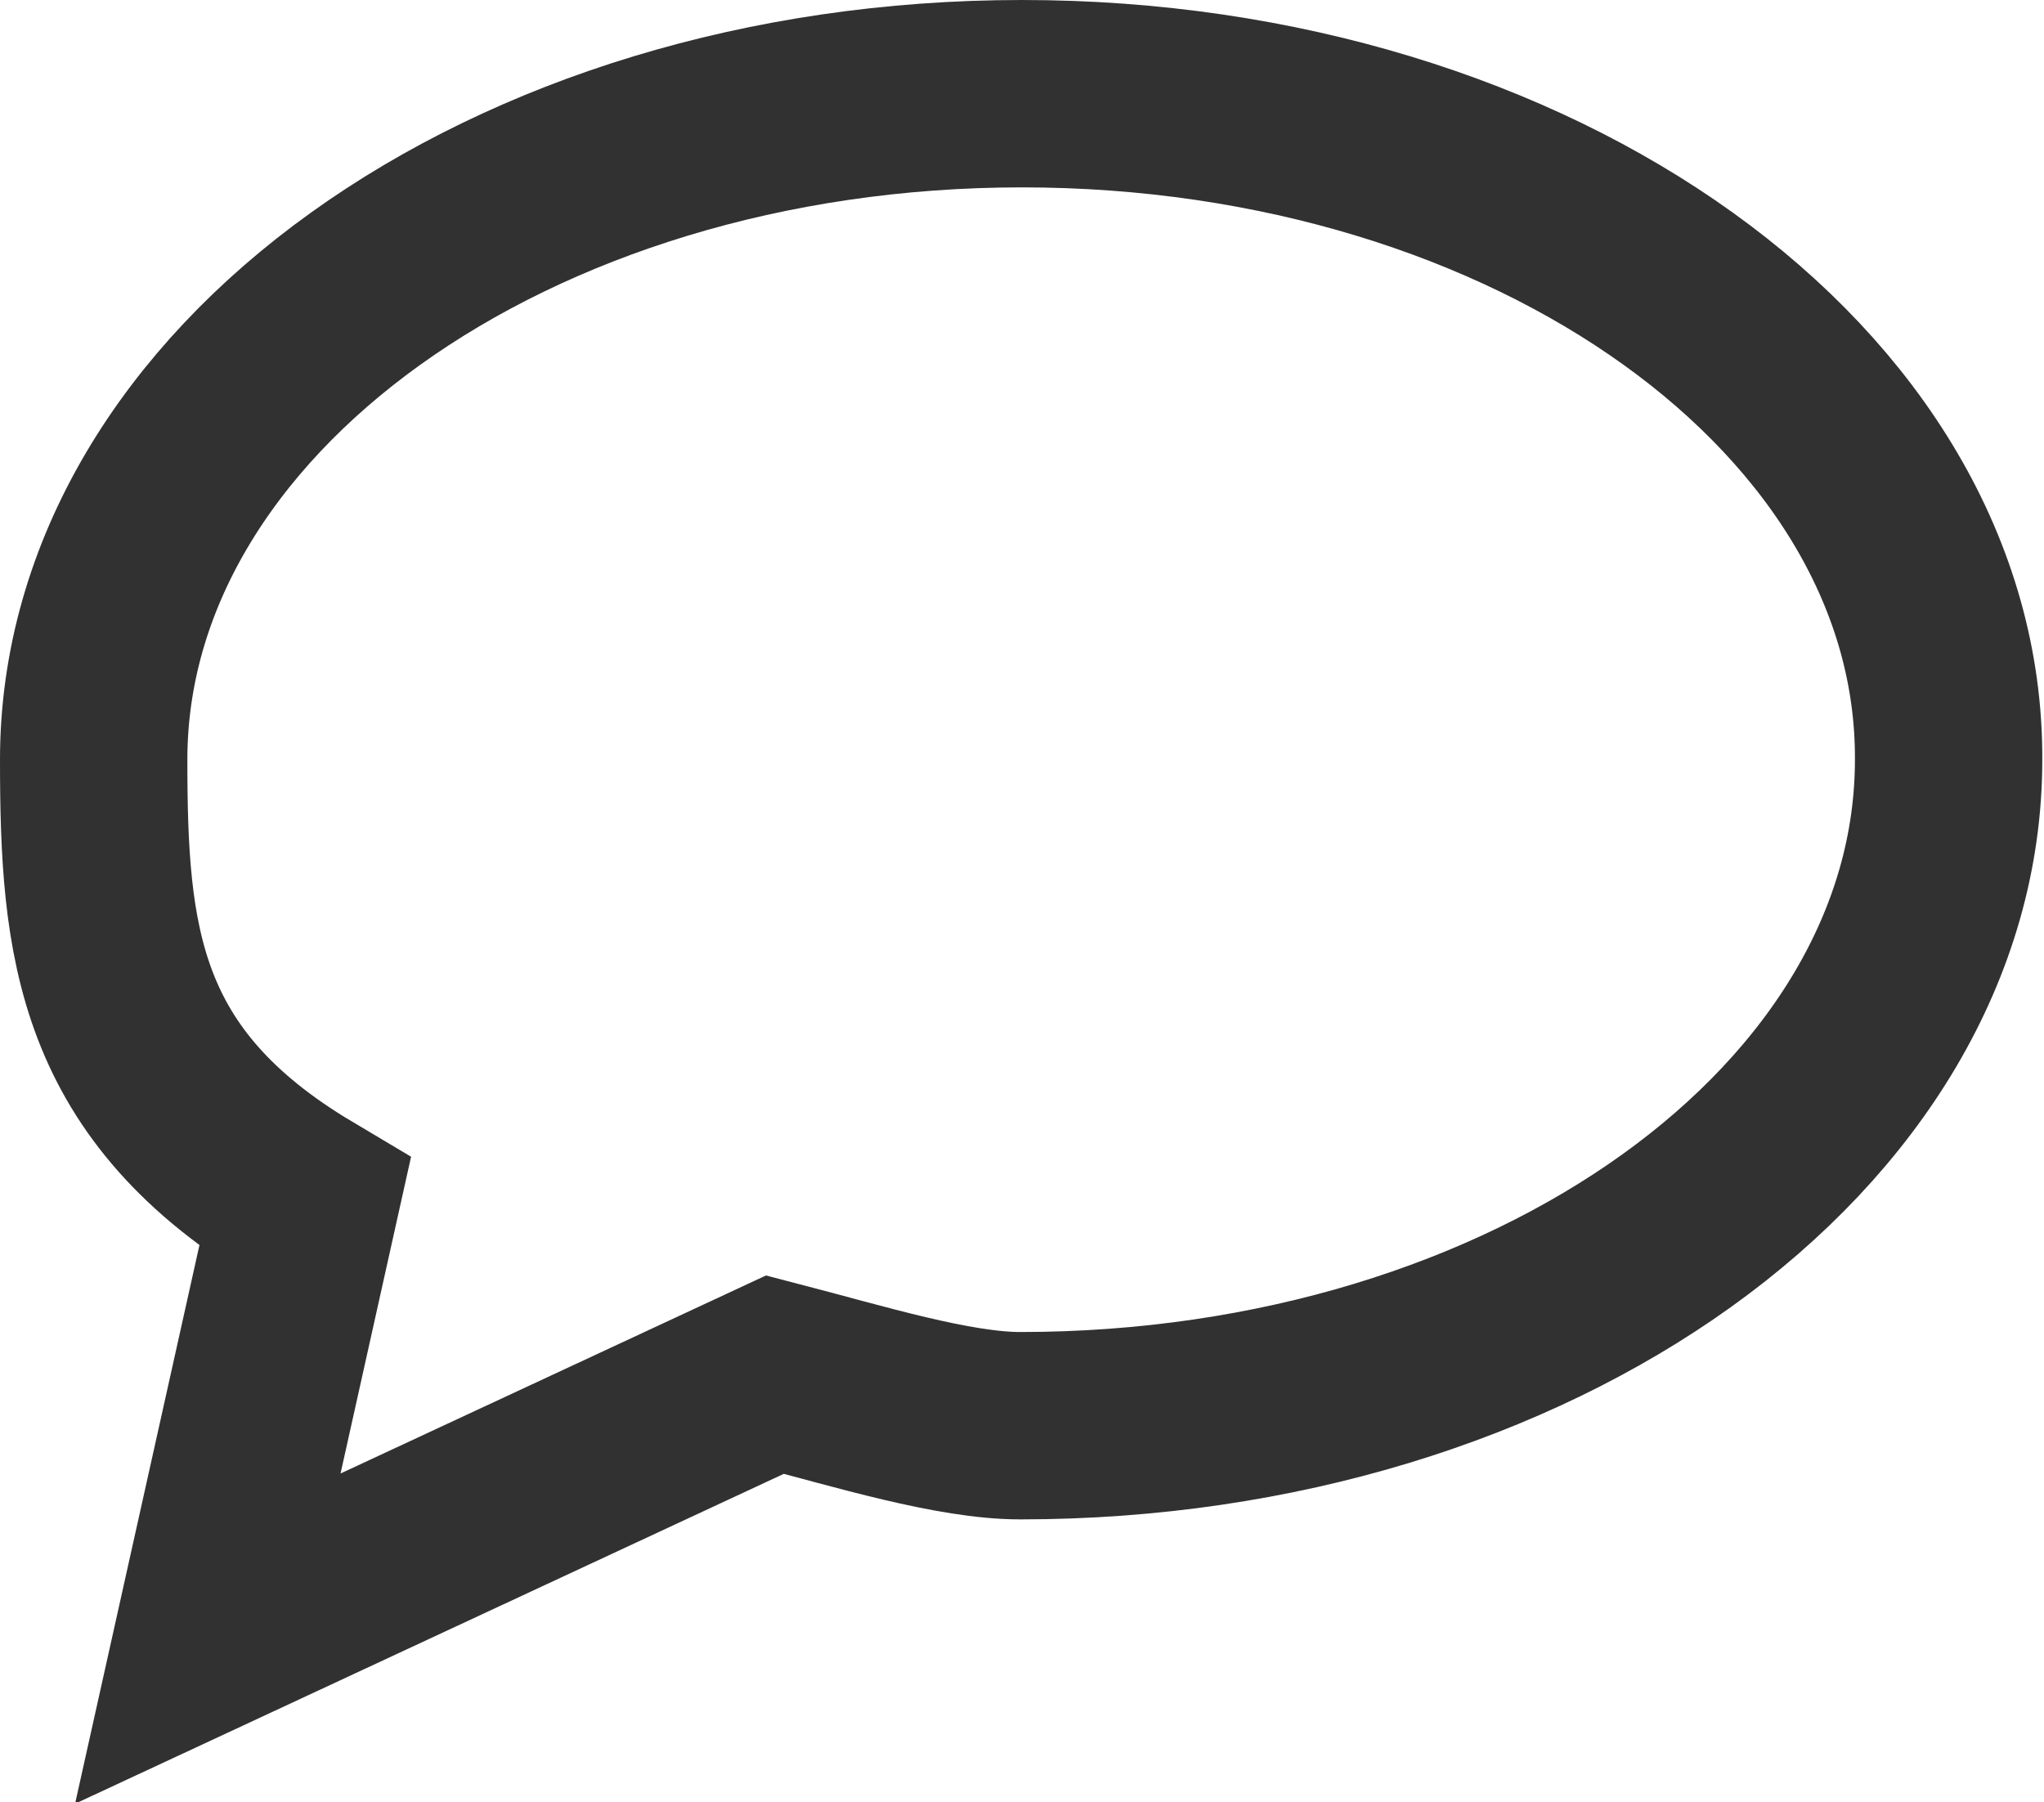 <?xml version="1.0" encoding="utf-8"?>
<!-- Generator: Adobe Illustrator 26.1.0, SVG Export Plug-In . SVG Version: 6.00 Build 0)  -->
<svg version="1.1" id="Layer_1" xmlns="http://www.w3.org/2000/svg" xmlns:xlink="http://www.w3.org/1999/xlink" x="0px" y="0px"
	 viewBox="0 0 120 105.8" style="enable-background:new 0 0 120 105.8;" xml:space="preserve">
<style type="text/css">
	.st0{fill:none;stroke:#313131;stroke-width:11;stroke-miterlimit:10;}
</style>
<path class="st0" d="M60,5.5C29.9,5.5,5.5,23,5.5,44.6c0,10.7,0.8,19.1,12.4,26l-5.7,25.6l33.3-15.5c5,1.3,10.5,3,14.4,3
	c30.1,0,54.5-17.5,54.5-39.1C114.5,23,90.1,5.5,60,5.5z"/>
</svg>
